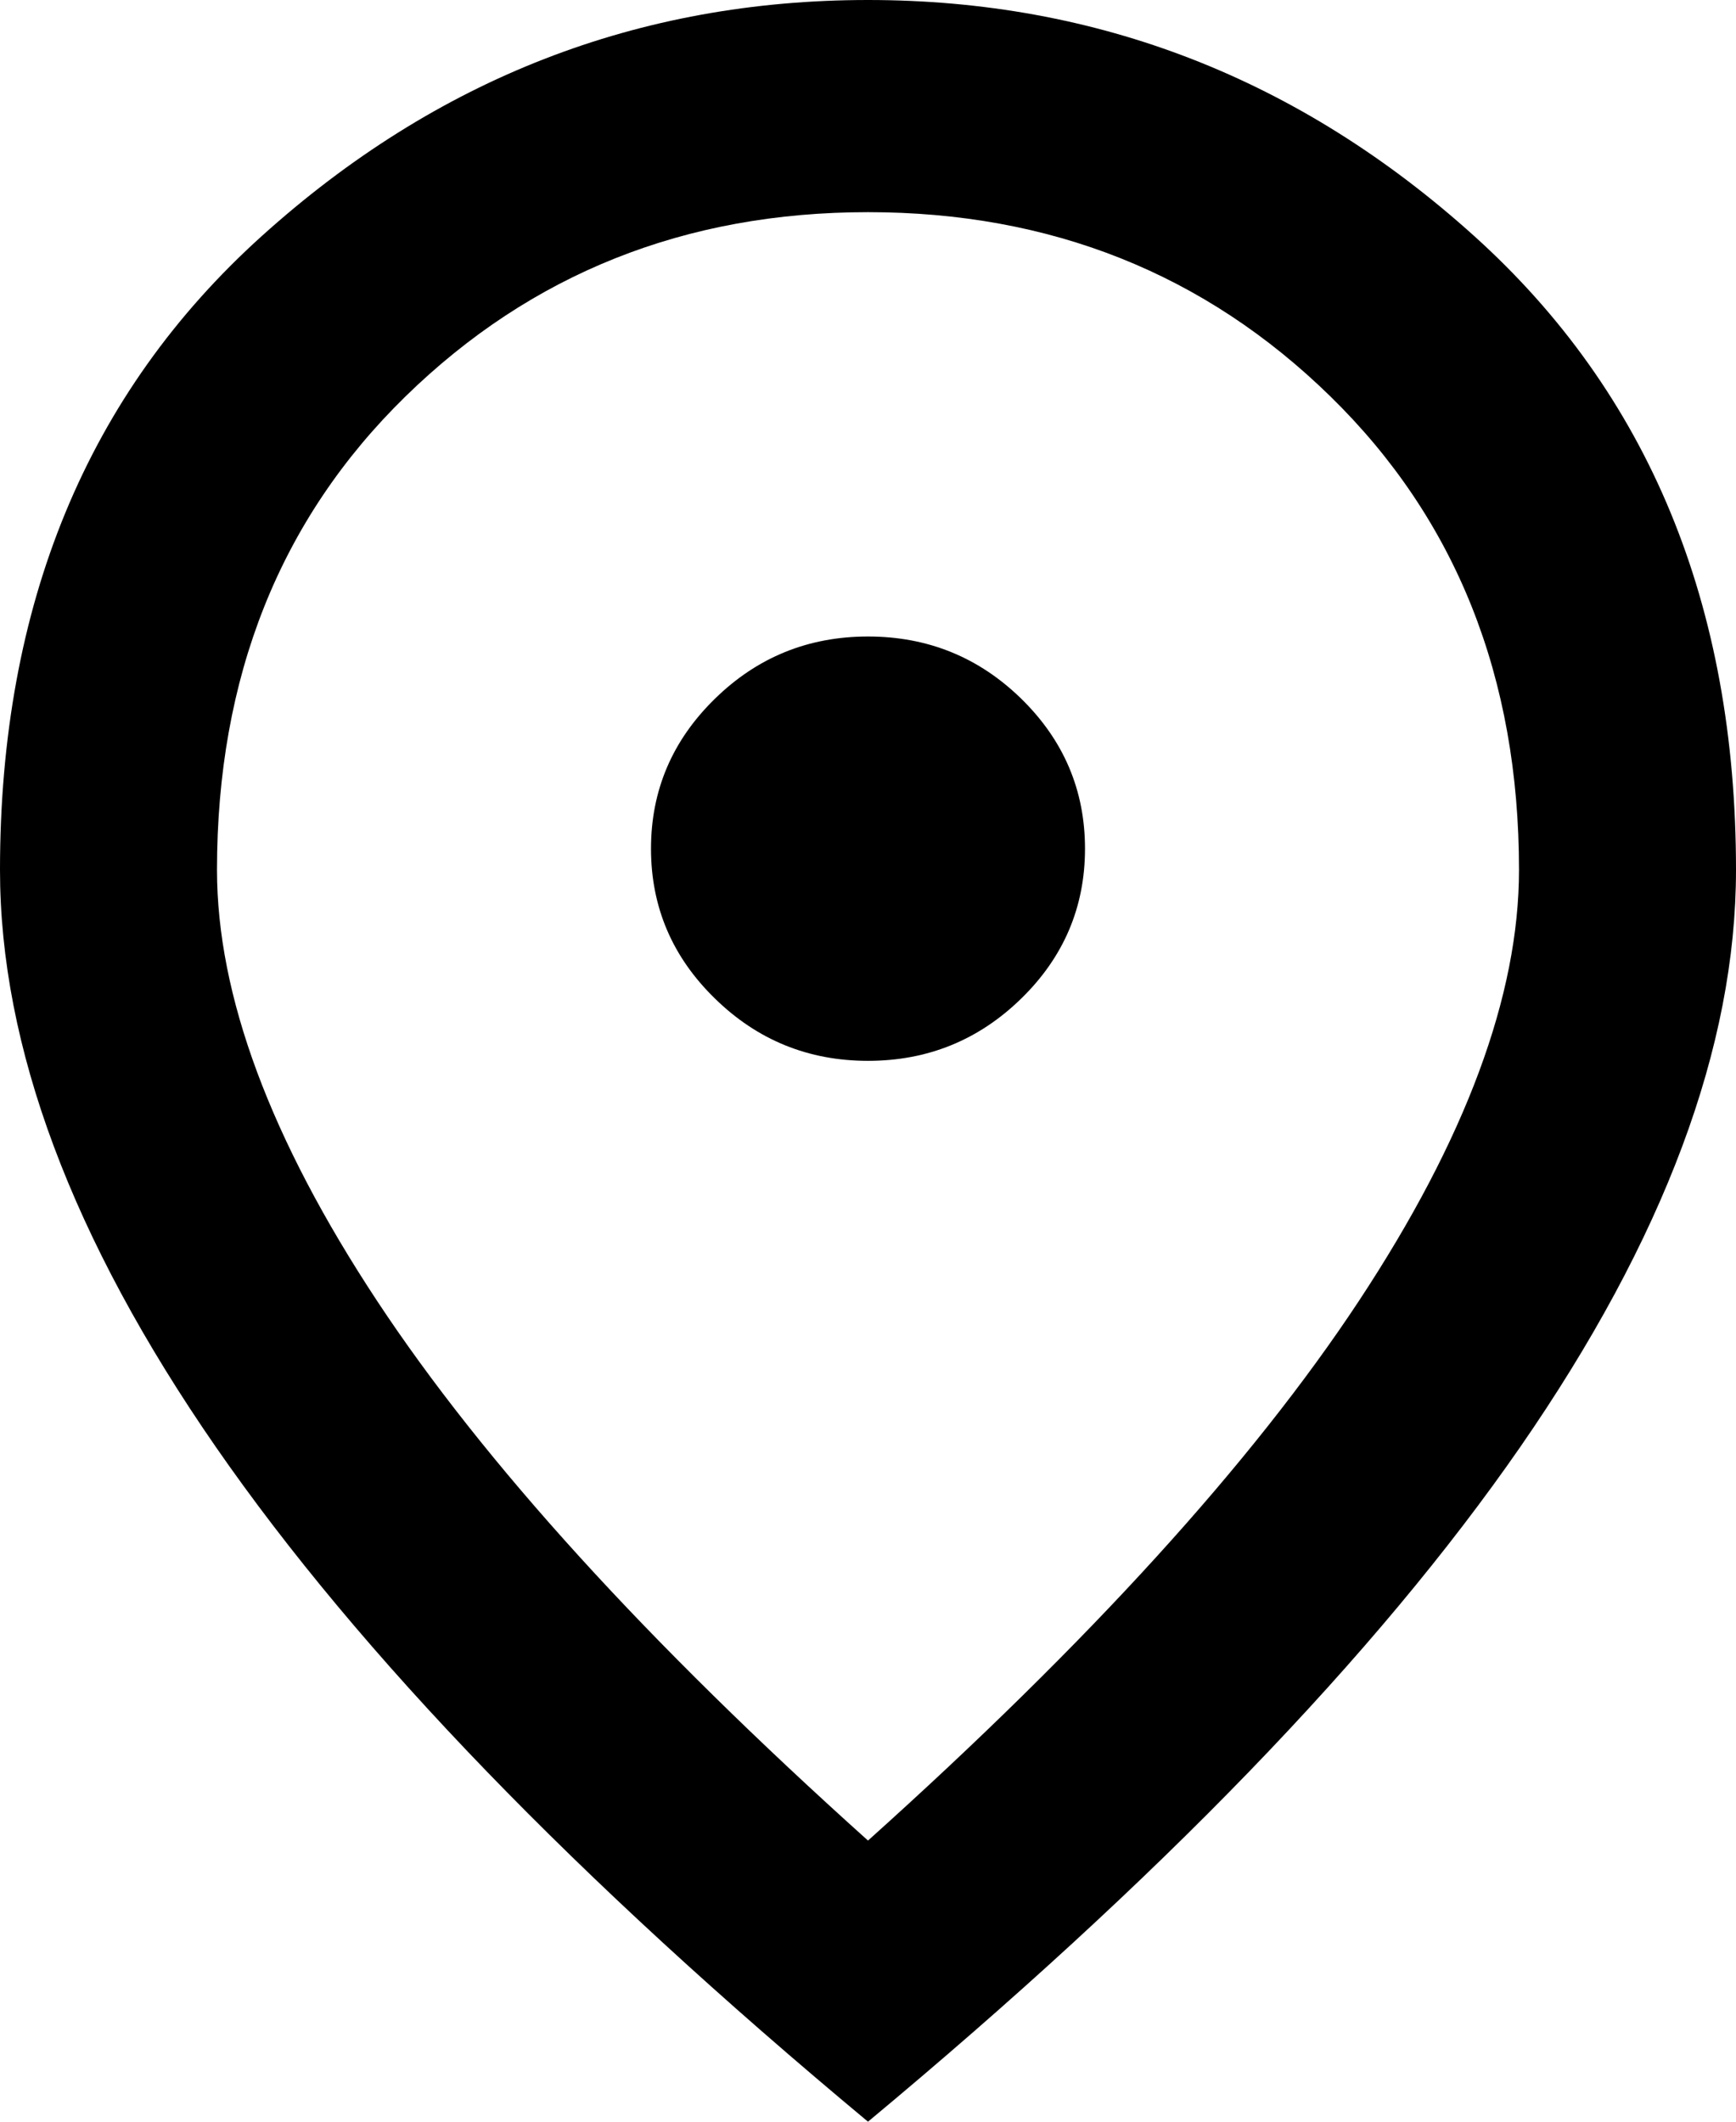 <svg width="18" height="22" viewBox="0 0 18 22" fill="none" xmlns="http://www.w3.org/2000/svg">
<path d="M9 11C9.619 11 10.149 10.784 10.59 10.353C11.03 9.923 11.25 9.405 11.25 8.8C11.25 8.195 11.03 7.677 10.59 7.246C10.149 6.815 9.619 6.6 9 6.6C8.381 6.6 7.852 6.815 7.412 7.246C6.971 7.677 6.75 8.195 6.75 8.8C6.75 9.405 6.971 9.923 7.412 10.353C7.852 10.784 8.381 11 9 11ZM9 19.085C11.287 17.032 12.984 15.166 14.091 13.488C15.197 11.811 15.75 10.322 15.75 9.02C15.75 7.022 15.098 5.385 13.795 4.111C12.492 2.837 10.894 2.2 9 2.2C7.106 2.2 5.508 2.837 4.204 4.111C2.901 5.385 2.25 7.022 2.25 9.02C2.25 10.322 2.803 11.811 3.909 13.488C5.016 15.166 6.713 17.032 9 19.085ZM9 22C5.981 19.488 3.727 17.155 2.236 15.001C0.746 12.847 0 10.853 0 9.02C0 6.27 0.905 4.079 2.715 2.447C4.524 0.816 6.619 0 9 0C11.381 0 13.476 0.816 15.285 2.447C17.095 4.079 18 6.27 18 9.02C18 10.853 17.255 12.847 15.765 15.001C14.274 17.155 12.019 19.488 9 22Z" fill="black"/>
</svg>
